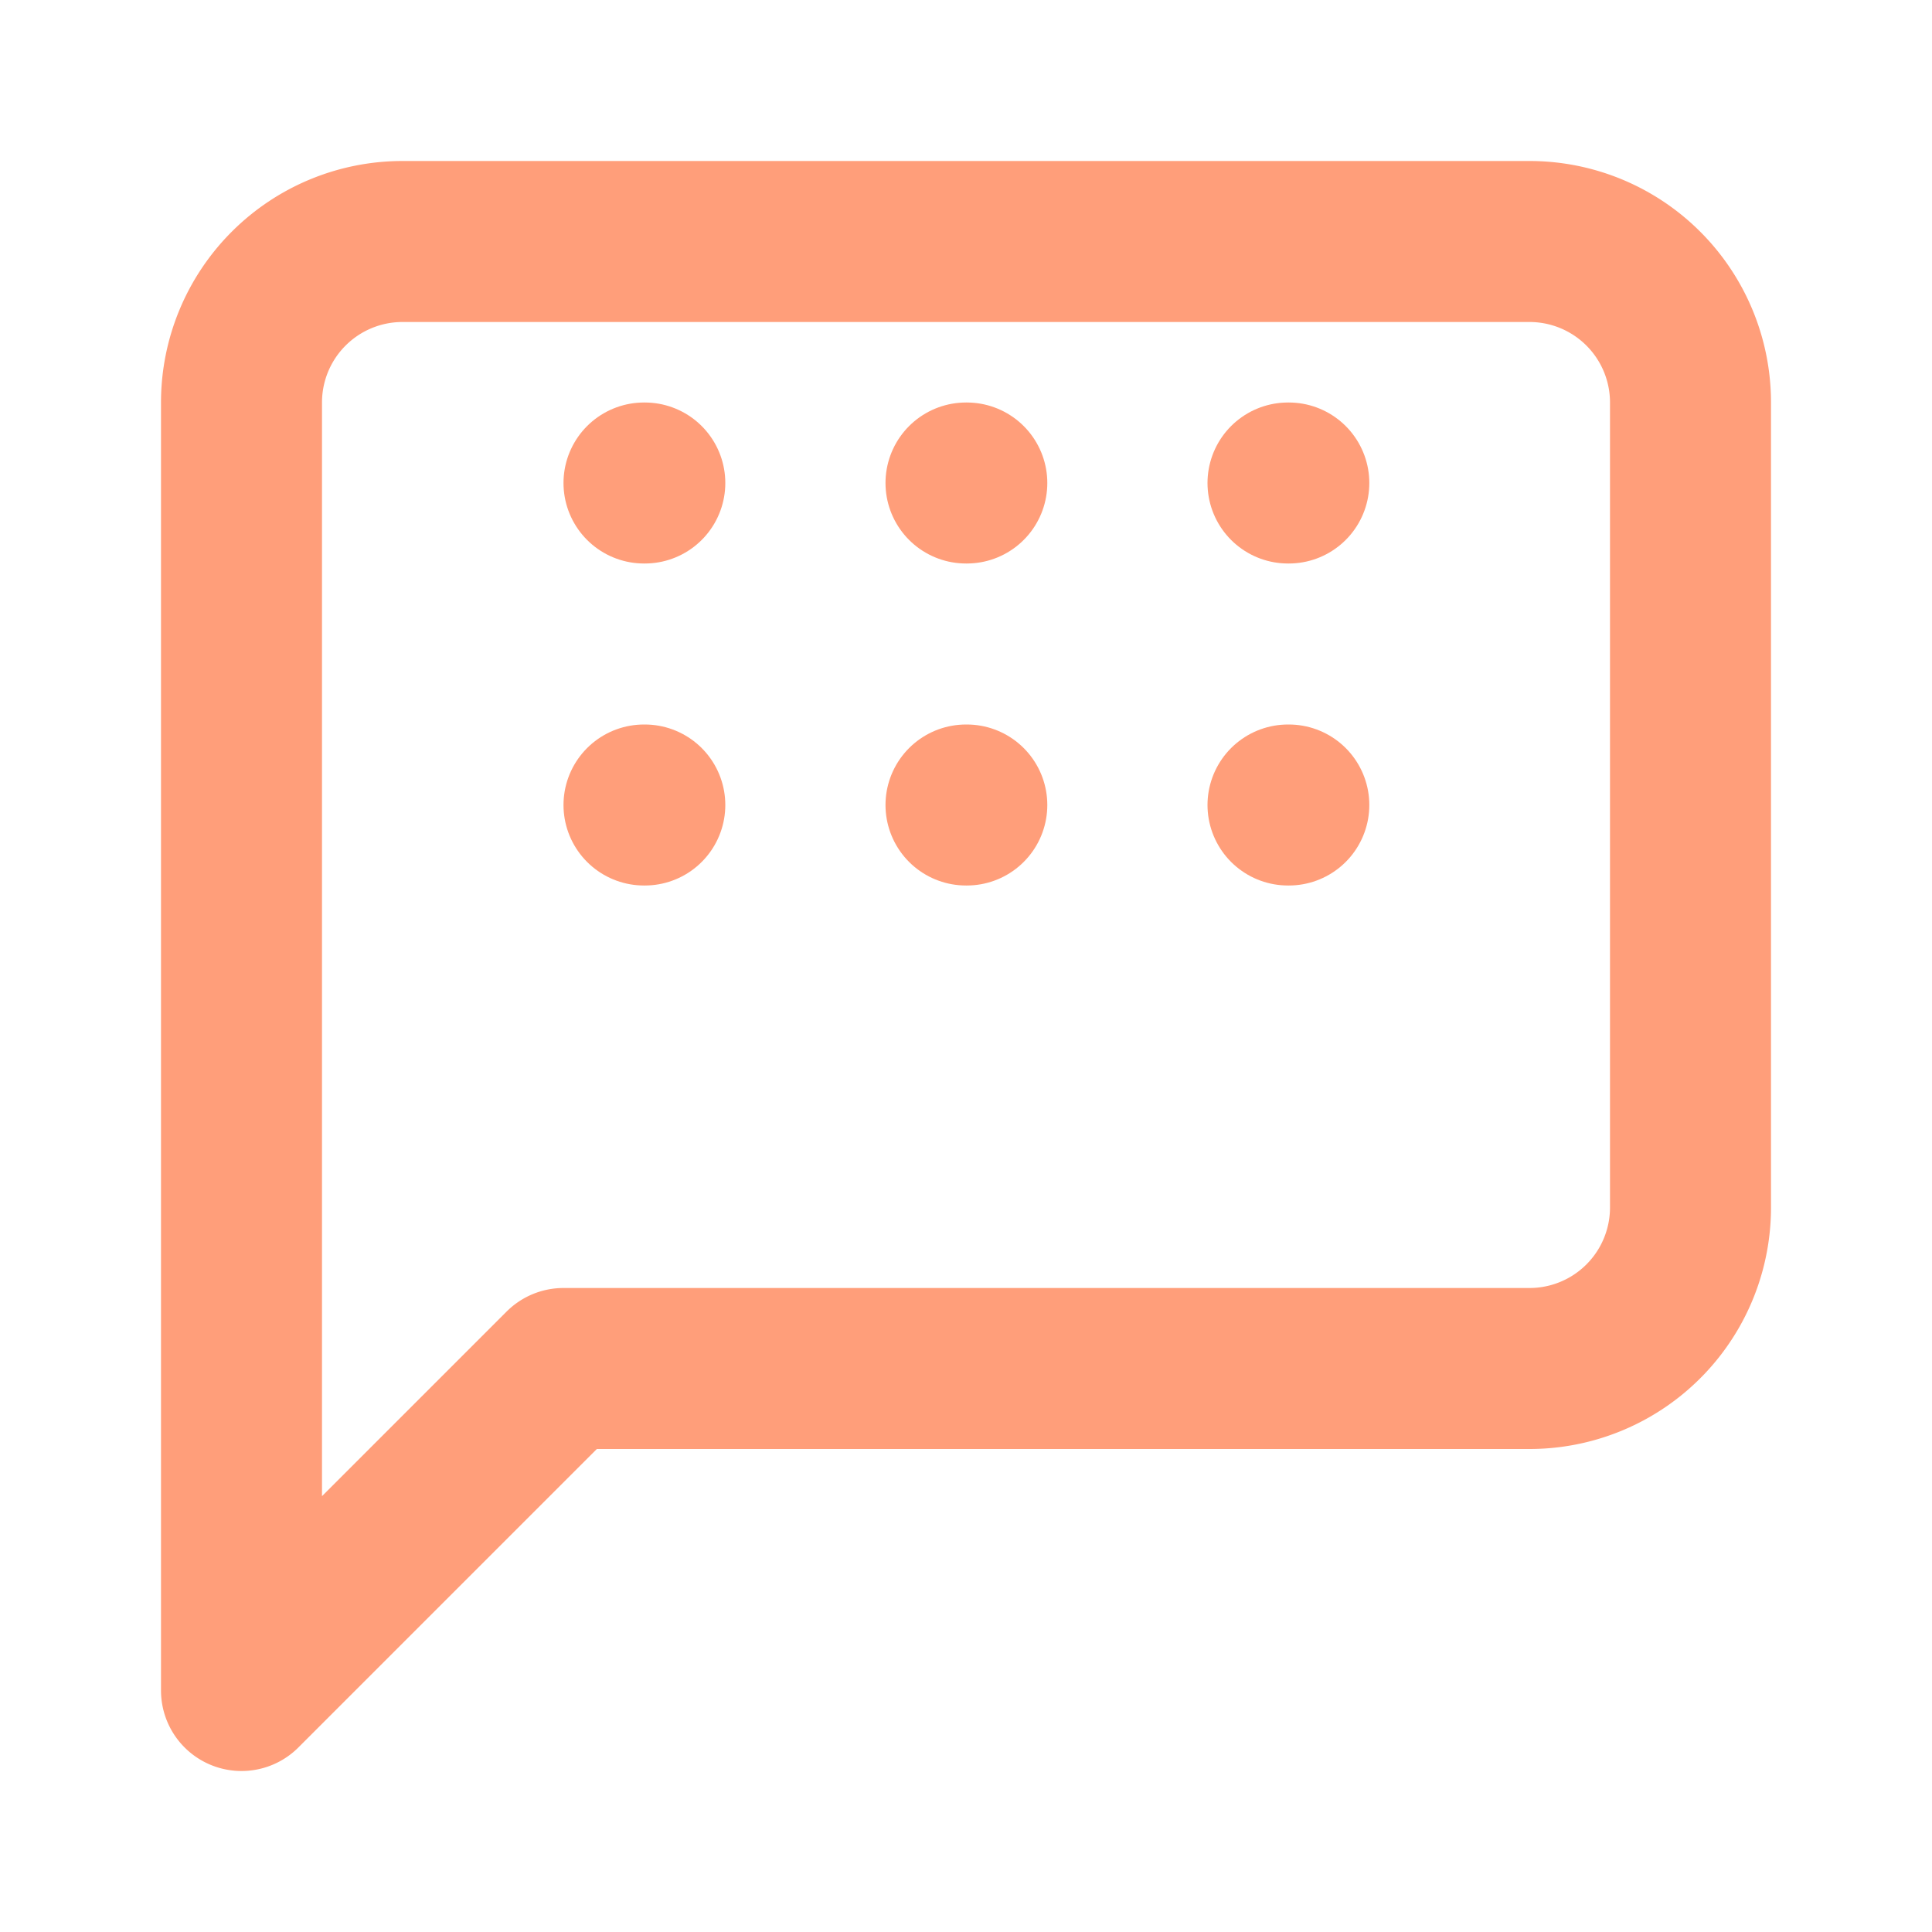 <svg xmlns="http://www.w3.org/2000/svg" viewBox="0 0 24 24" width="24" height="24" fill="none" stroke="#FF9E7A" stroke-width="2" stroke-linecap="round" stroke-linejoin="round">
  <path d="M21 15a2 2 0 0 1-2 2H7l-4 4V5a2 2 0 0 1 2-2h14a2 2 0 0 1 2 2z" />
  <path d="M8 10h.01" />
  <path d="M12 10h.01" />
  <path d="M16 10h.01" />
  <path d="M8 6h.01" />
  <path d="M12 6h.01" />
  <path d="M16 6h.01" />
</svg>